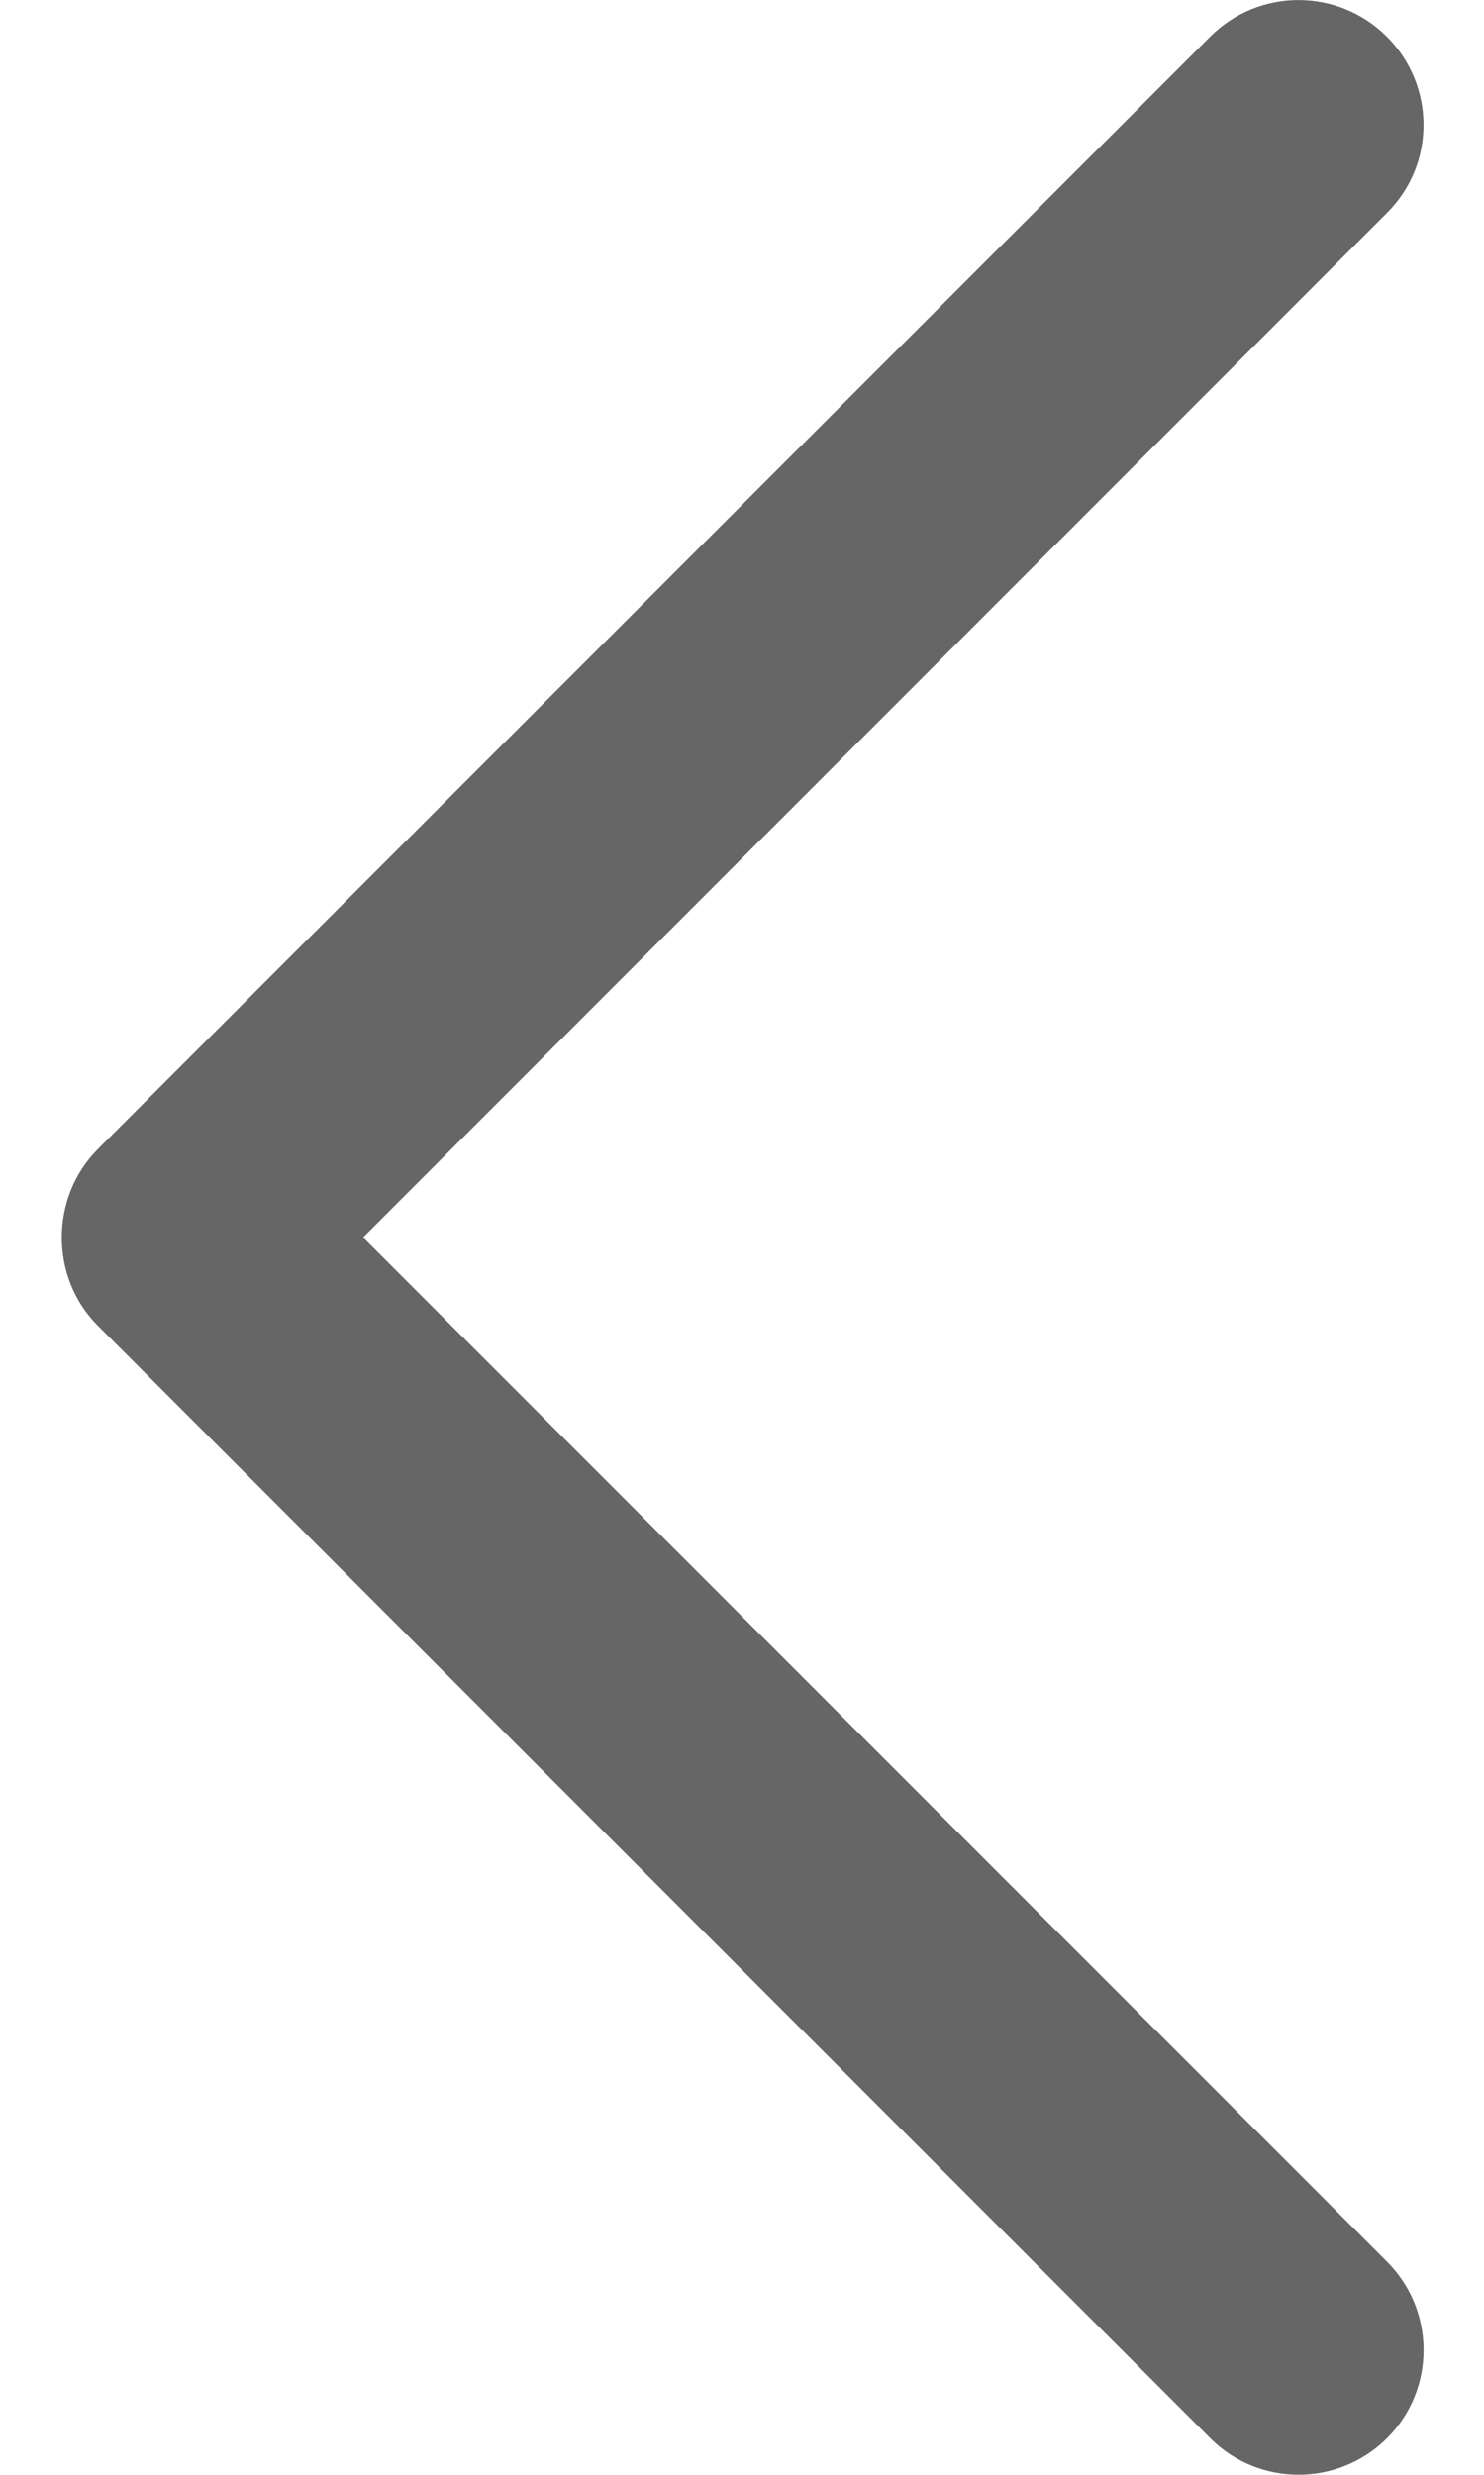 <svg width="6" height="10" viewBox="0 0 6 10" fill="none" xmlns="http://www.w3.org/2000/svg">
<path d="M0.396 5.357L4.893 9.852C5.09 10.049 5.41 10.049 5.608 9.852C5.805 9.656 5.805 9.336 5.608 9.139L1.468 5L5.607 0.861C5.805 0.665 5.805 0.345 5.607 0.148C5.41 -0.049 5.09 -0.049 4.893 0.148L0.396 4.643C0.201 4.838 0.201 5.163 0.396 5.357Z" fill="black" fill-opacity="0.6"/>
</svg>
